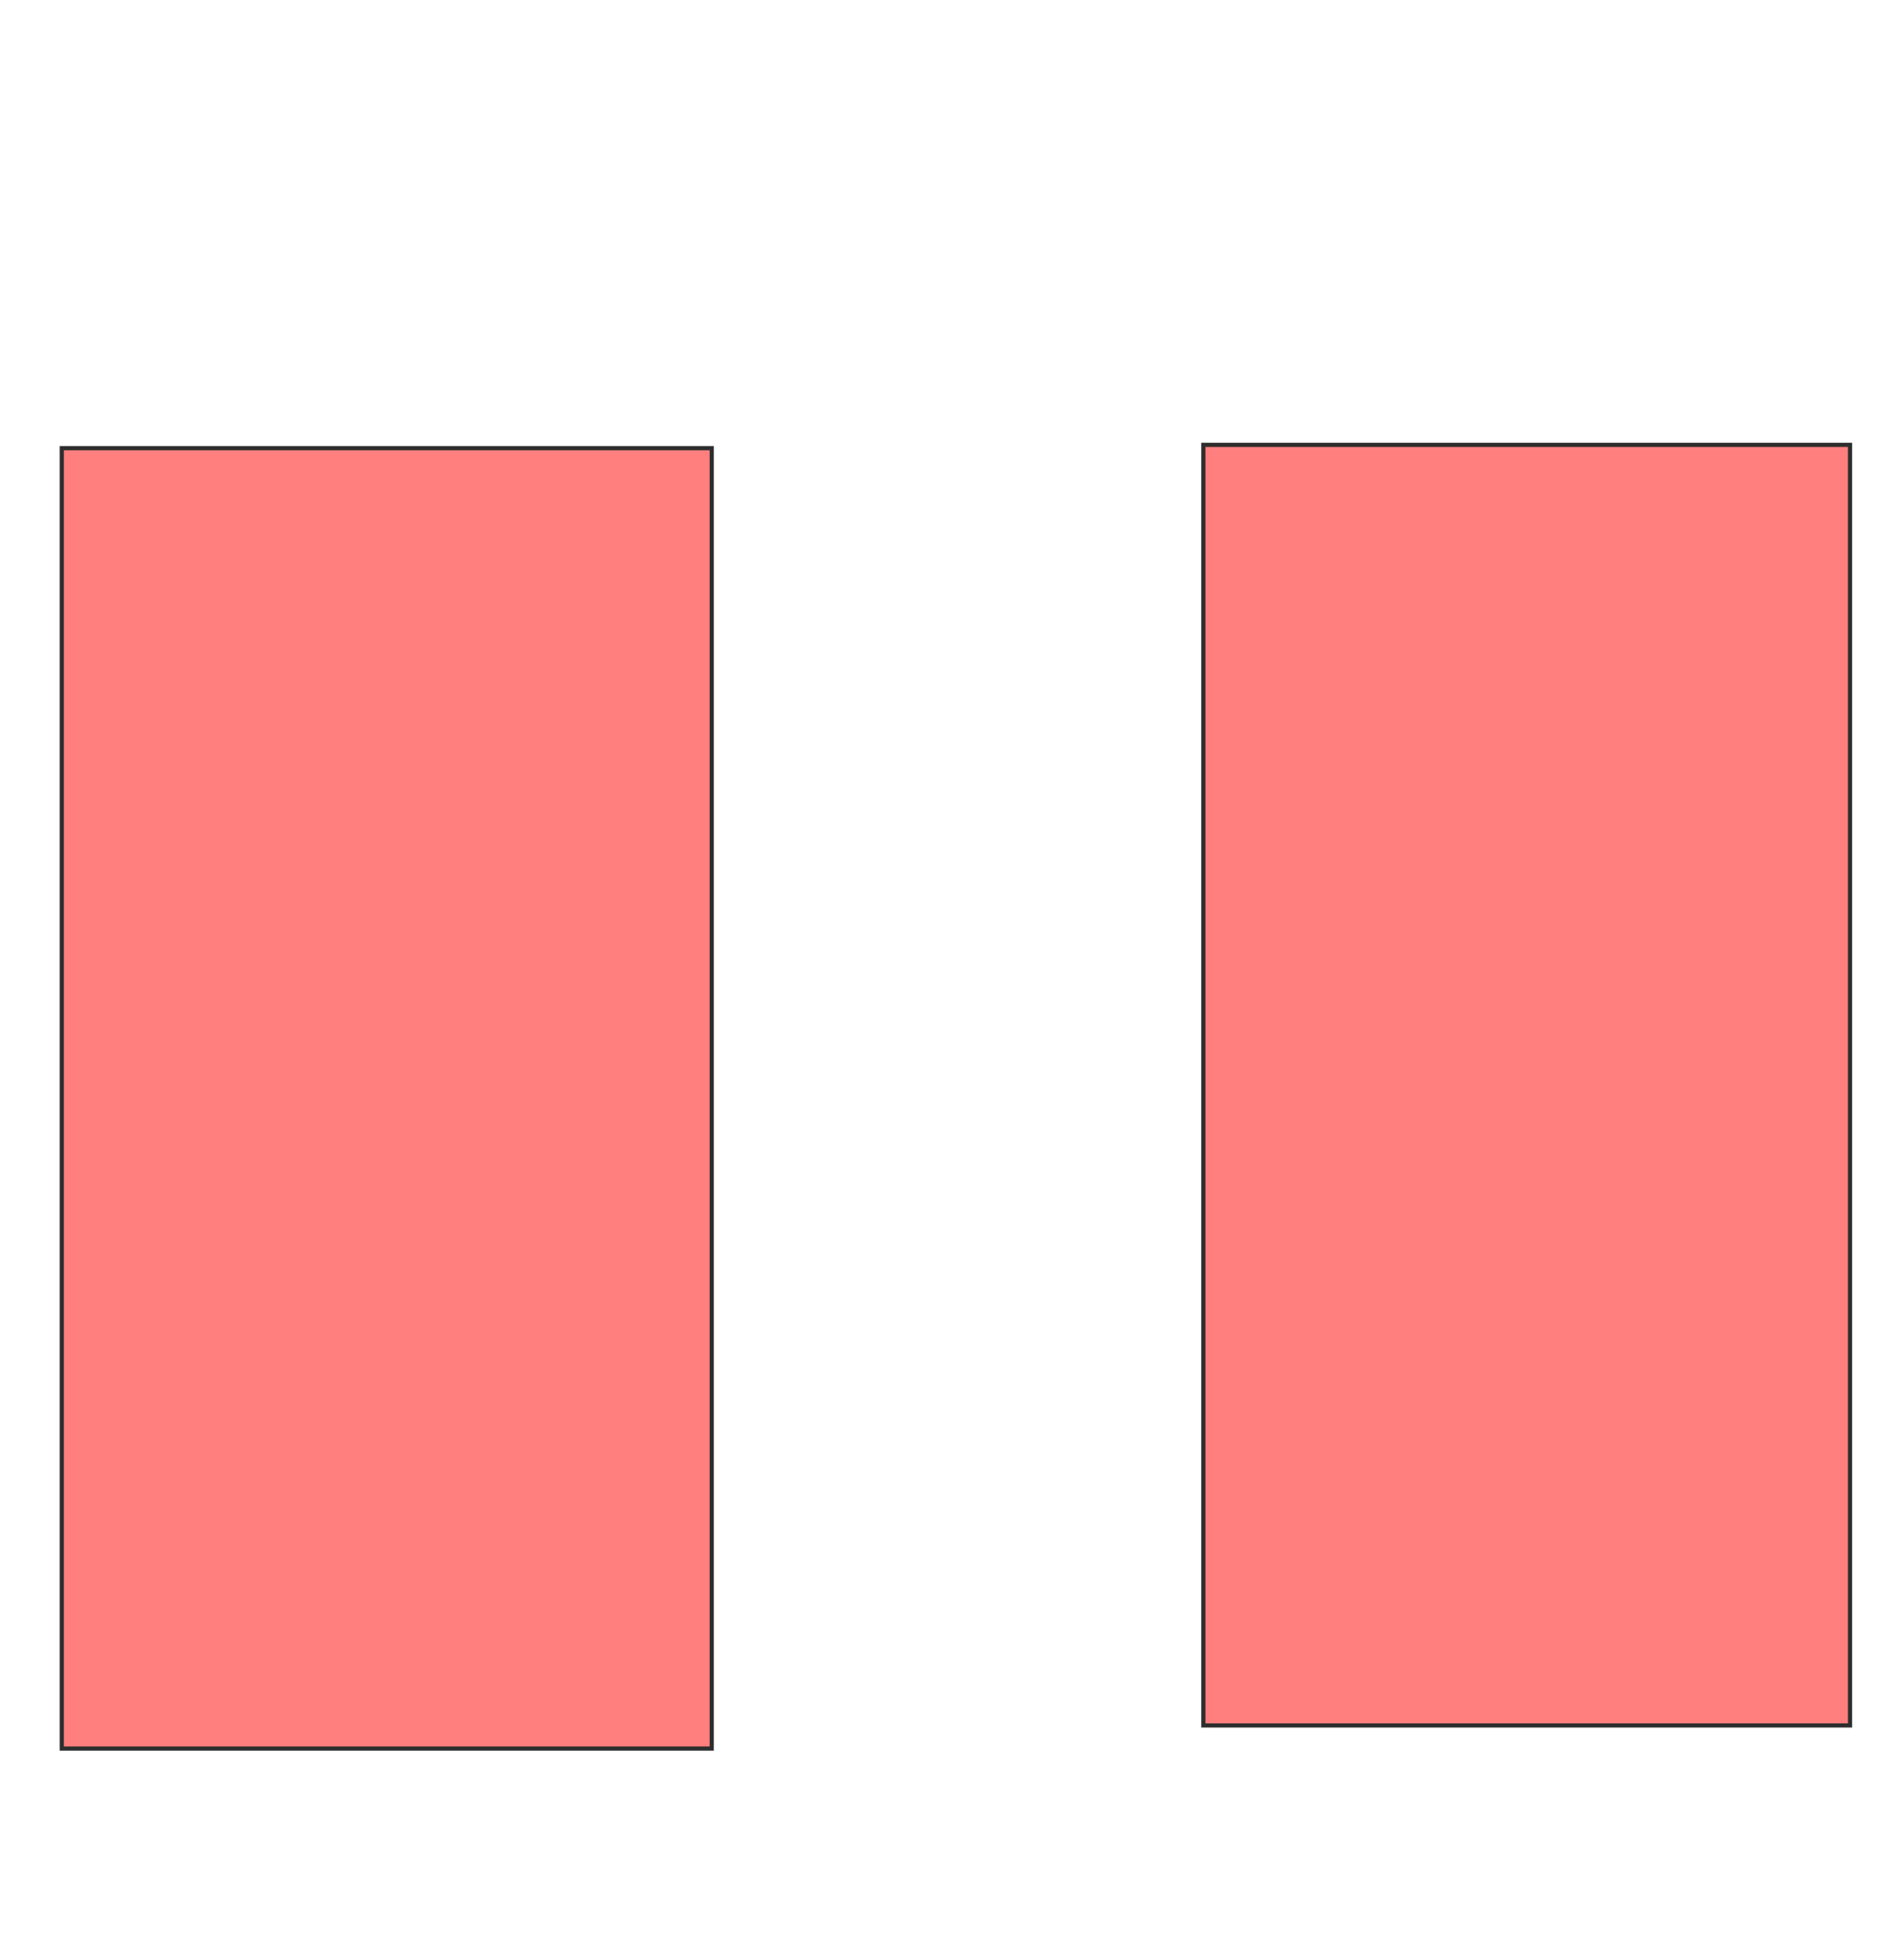 <svg xmlns="http://www.w3.org/2000/svg" width="458" height="467">
 <!-- Created with Image Occlusion Enhanced -->
 <g>
  <title>Labels</title>
 </g>
 <g>
  <title>Masks</title>
  <g id="893100723f7340b2bdf6af4b72be7c46-ao-1" class="qshape">
   <rect height="312.698" width="156.349" y="107.762" x="14.857" stroke="#2D2D2D" fill="#FF7E7E" class="qshape"/>
   <rect height="307.937" width="155.556" y="106.968" x="289.46" stroke="#2D2D2D" fill="#FF7E7E" class="qshape"/>
  </g>
 </g>
</svg>
